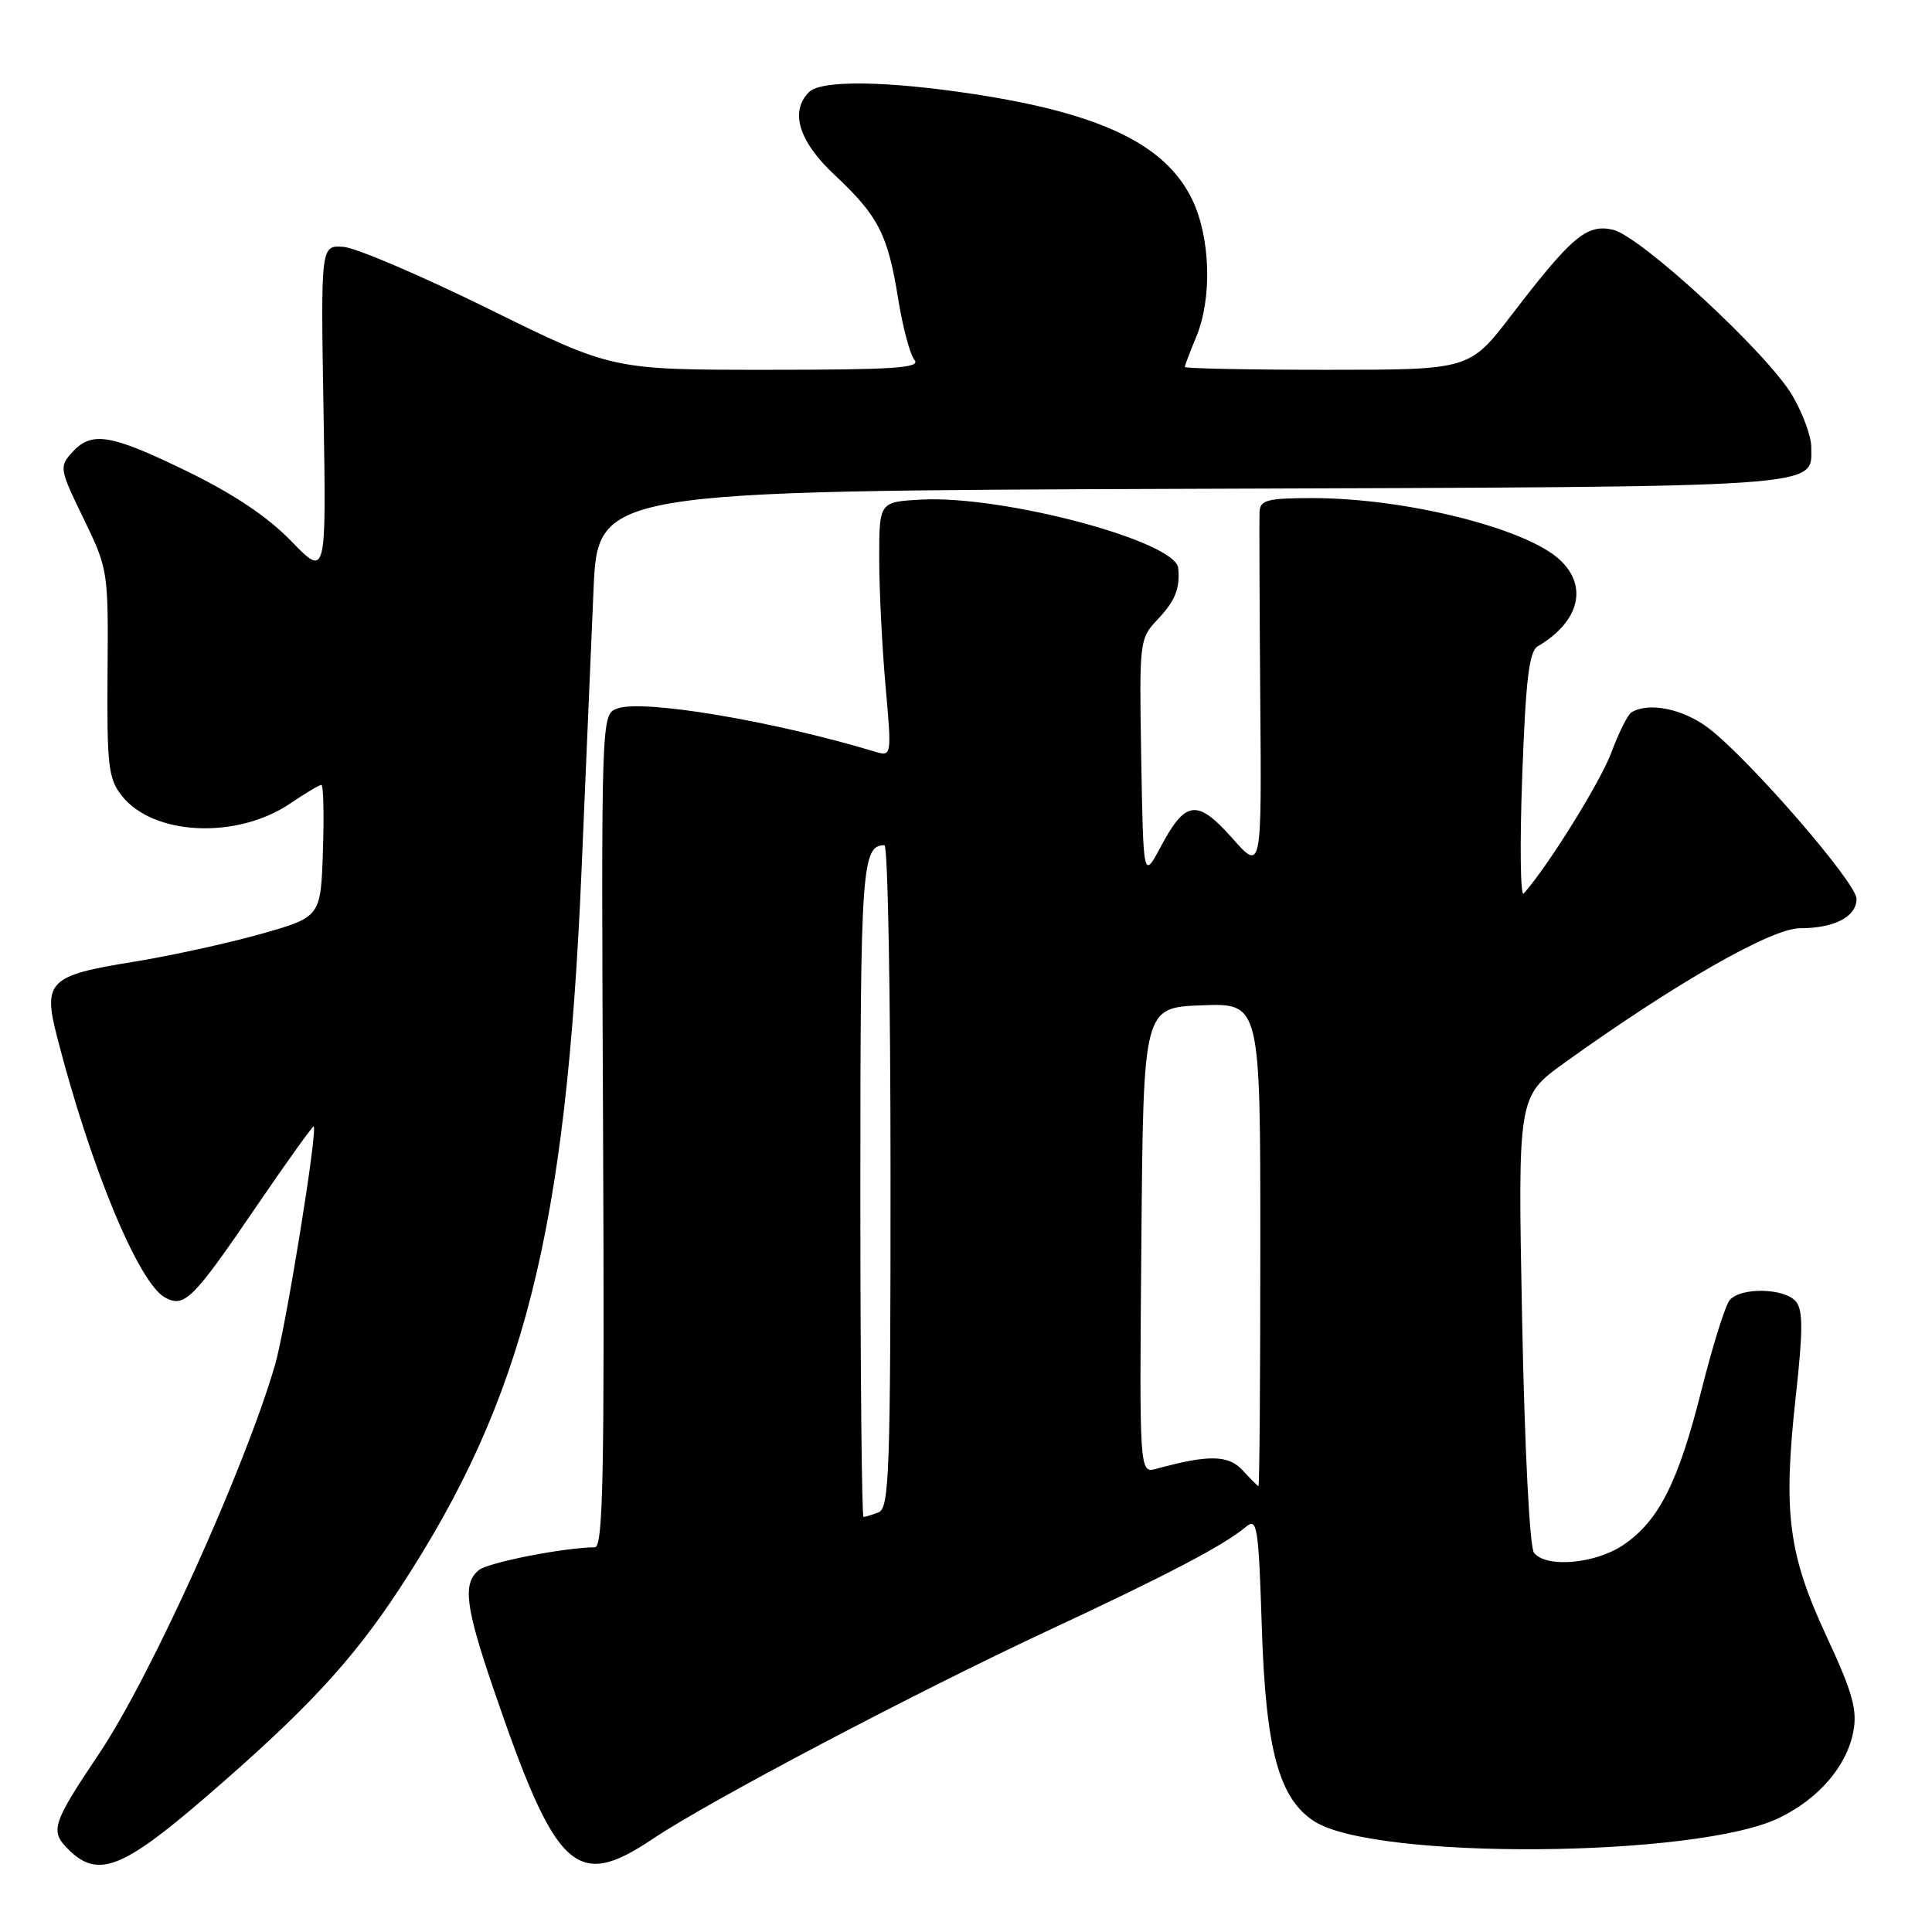 <?xml version="1.0" encoding="UTF-8" standalone="no"?>
<!DOCTYPE svg PUBLIC "-//W3C//DTD SVG 1.1//EN" "http://www.w3.org/Graphics/SVG/1.1/DTD/svg11.dtd" >
<svg xmlns="http://www.w3.org/2000/svg" xmlns:xlink="http://www.w3.org/1999/xlink" version="1.1" viewBox="0 0 256 256">
 <g >
 <path fill="currentColor"
d=" M 27.23 238.15 C 40.54 226.68 46.70 220.05 53.03 210.37 C 69.43 185.30 75.00 163.30 77.05 115.50 C 77.61 102.30 78.33 85.55 78.64 78.27 C 79.20 65.05 79.20 65.05 157.95 64.77 C 243.02 64.48 240.00 64.68 240.00 59.22 C 240.00 57.82 238.88 54.77 237.51 52.43 C 234.22 46.81 217.35 31.24 213.69 30.43 C 210.23 29.67 208.25 31.35 200.28 41.75 C 194.72 49.00 194.72 49.00 175.86 49.00 C 165.49 49.00 157.00 48.83 157.00 48.62 C 157.00 48.41 157.68 46.63 158.50 44.65 C 160.64 39.53 160.40 31.47 157.96 26.42 C 154.44 19.15 145.92 15.04 129.00 12.46 C 117.43 10.70 108.81 10.59 107.20 12.20 C 104.62 14.78 105.85 18.75 110.60 23.19 C 116.39 28.61 117.65 31.08 119.01 39.59 C 119.61 43.35 120.59 47.00 121.18 47.71 C 122.04 48.76 118.35 49.00 101.68 49.00 C 81.12 49.00 81.12 49.00 64.81 40.96 C 55.84 36.54 47.15 32.82 45.50 32.71 C 42.50 32.50 42.50 32.50 42.87 54.50 C 43.24 76.50 43.24 76.50 38.59 71.70 C 35.47 68.48 30.93 65.44 24.79 62.45 C 14.62 57.50 12.13 57.09 9.54 59.96 C 7.84 61.84 7.89 62.17 11.07 68.71 C 14.33 75.43 14.36 75.65 14.25 89.21 C 14.16 101.45 14.36 103.19 16.13 105.43 C 20.30 110.74 31.41 111.25 38.48 106.45 C 40.47 105.10 42.31 104.00 42.58 104.00 C 42.86 104.00 42.95 107.94 42.79 112.75 C 42.50 121.50 42.50 121.50 34.59 123.75 C 30.24 124.98 22.60 126.65 17.61 127.46 C 6.52 129.24 5.68 130.06 7.54 137.30 C 11.99 154.66 18.37 170.06 21.89 171.94 C 24.45 173.31 25.55 172.22 34.04 159.76 C 38.07 153.86 41.46 149.13 41.57 149.26 C 42.10 149.86 37.87 175.95 36.45 180.83 C 32.46 194.55 20.00 222.10 13.19 232.28 C 6.92 241.63 6.60 242.60 9.02 245.02 C 12.92 248.92 16.14 247.71 27.23 238.15 Z  M 86.51 243.65 C 93.91 238.68 121.33 224.24 139.00 216.00 C 154.77 208.65 162.22 204.74 165.11 202.30 C 166.58 201.06 166.77 202.25 167.20 215.72 C 167.72 231.88 169.47 238.33 174.16 241.34 C 182.16 246.49 224.78 246.18 235.73 240.89 C 241.00 238.34 244.72 234.01 245.58 229.42 C 246.12 226.54 245.47 224.23 242.01 216.79 C 236.94 205.87 236.25 200.47 237.95 185.01 C 238.91 176.32 238.92 173.60 237.97 172.46 C 236.47 170.66 230.63 170.54 229.19 172.28 C 228.60 172.98 226.94 178.30 225.48 184.10 C 222.41 196.36 219.80 201.55 215.09 204.72 C 211.37 207.23 204.87 207.79 203.26 205.75 C 202.69 205.03 202.02 191.93 201.69 174.89 C 201.11 145.29 201.11 145.29 207.30 140.83 C 221.88 130.35 234.73 123.00 238.47 123.00 C 243.06 123.00 246.00 121.48 246.00 119.10 C 246.00 116.98 231.81 100.62 226.40 96.49 C 223.03 93.92 218.45 92.99 216.16 94.40 C 215.69 94.69 214.49 97.09 213.51 99.72 C 212.04 103.65 205.15 114.73 201.90 118.40 C 201.46 118.89 201.37 111.91 201.70 102.90 C 202.17 90.00 202.61 86.32 203.76 85.64 C 209.25 82.41 210.46 77.72 206.72 74.21 C 202.25 70.00 186.24 66.00 173.91 66.00 C 168.03 66.00 166.99 66.26 166.90 67.75 C 166.85 68.71 166.89 79.84 166.99 92.48 C 167.18 115.46 167.18 115.46 163.27 111.05 C 158.64 105.84 157.09 106.02 153.80 112.20 C 151.50 116.50 151.50 116.50 151.22 100.58 C 150.95 84.90 150.98 84.63 153.39 82.08 C 155.72 79.62 156.38 77.98 156.12 75.27 C 155.78 71.71 132.98 65.63 122.12 66.20 C 116.50 66.50 116.50 66.50 116.50 74.00 C 116.50 78.12 116.88 85.73 117.34 90.89 C 118.17 100.28 118.17 100.28 115.84 99.57 C 102.39 95.52 85.16 92.63 81.79 93.88 C 79.66 94.67 79.66 94.67 79.91 149.84 C 80.11 195.15 79.92 205.00 78.83 205.02 C 74.59 205.08 64.65 207.04 63.43 208.06 C 61.29 209.84 61.66 212.85 65.35 223.67 C 73.66 248.03 76.30 250.51 86.51 243.65 Z  M 114.00 157.70 C 114.00 114.84 114.20 112.00 117.20 112.00 C 117.64 112.00 118.00 131.75 118.00 155.89 C 118.00 195.00 117.83 199.85 116.42 200.39 C 115.55 200.73 114.65 201.00 114.42 201.00 C 114.19 201.00 114.00 181.52 114.00 157.70 Z  M 164.64 194.81 C 162.78 192.78 160.12 192.73 153.24 194.62 C 150.97 195.24 150.97 195.24 151.24 164.37 C 151.50 133.50 151.50 133.50 159.25 133.21 C 167.00 132.92 167.00 132.92 167.00 164.96 C 167.00 182.58 166.89 196.96 166.75 196.92 C 166.61 196.87 165.66 195.92 164.64 194.81 Z "/>
</g>
</svg>